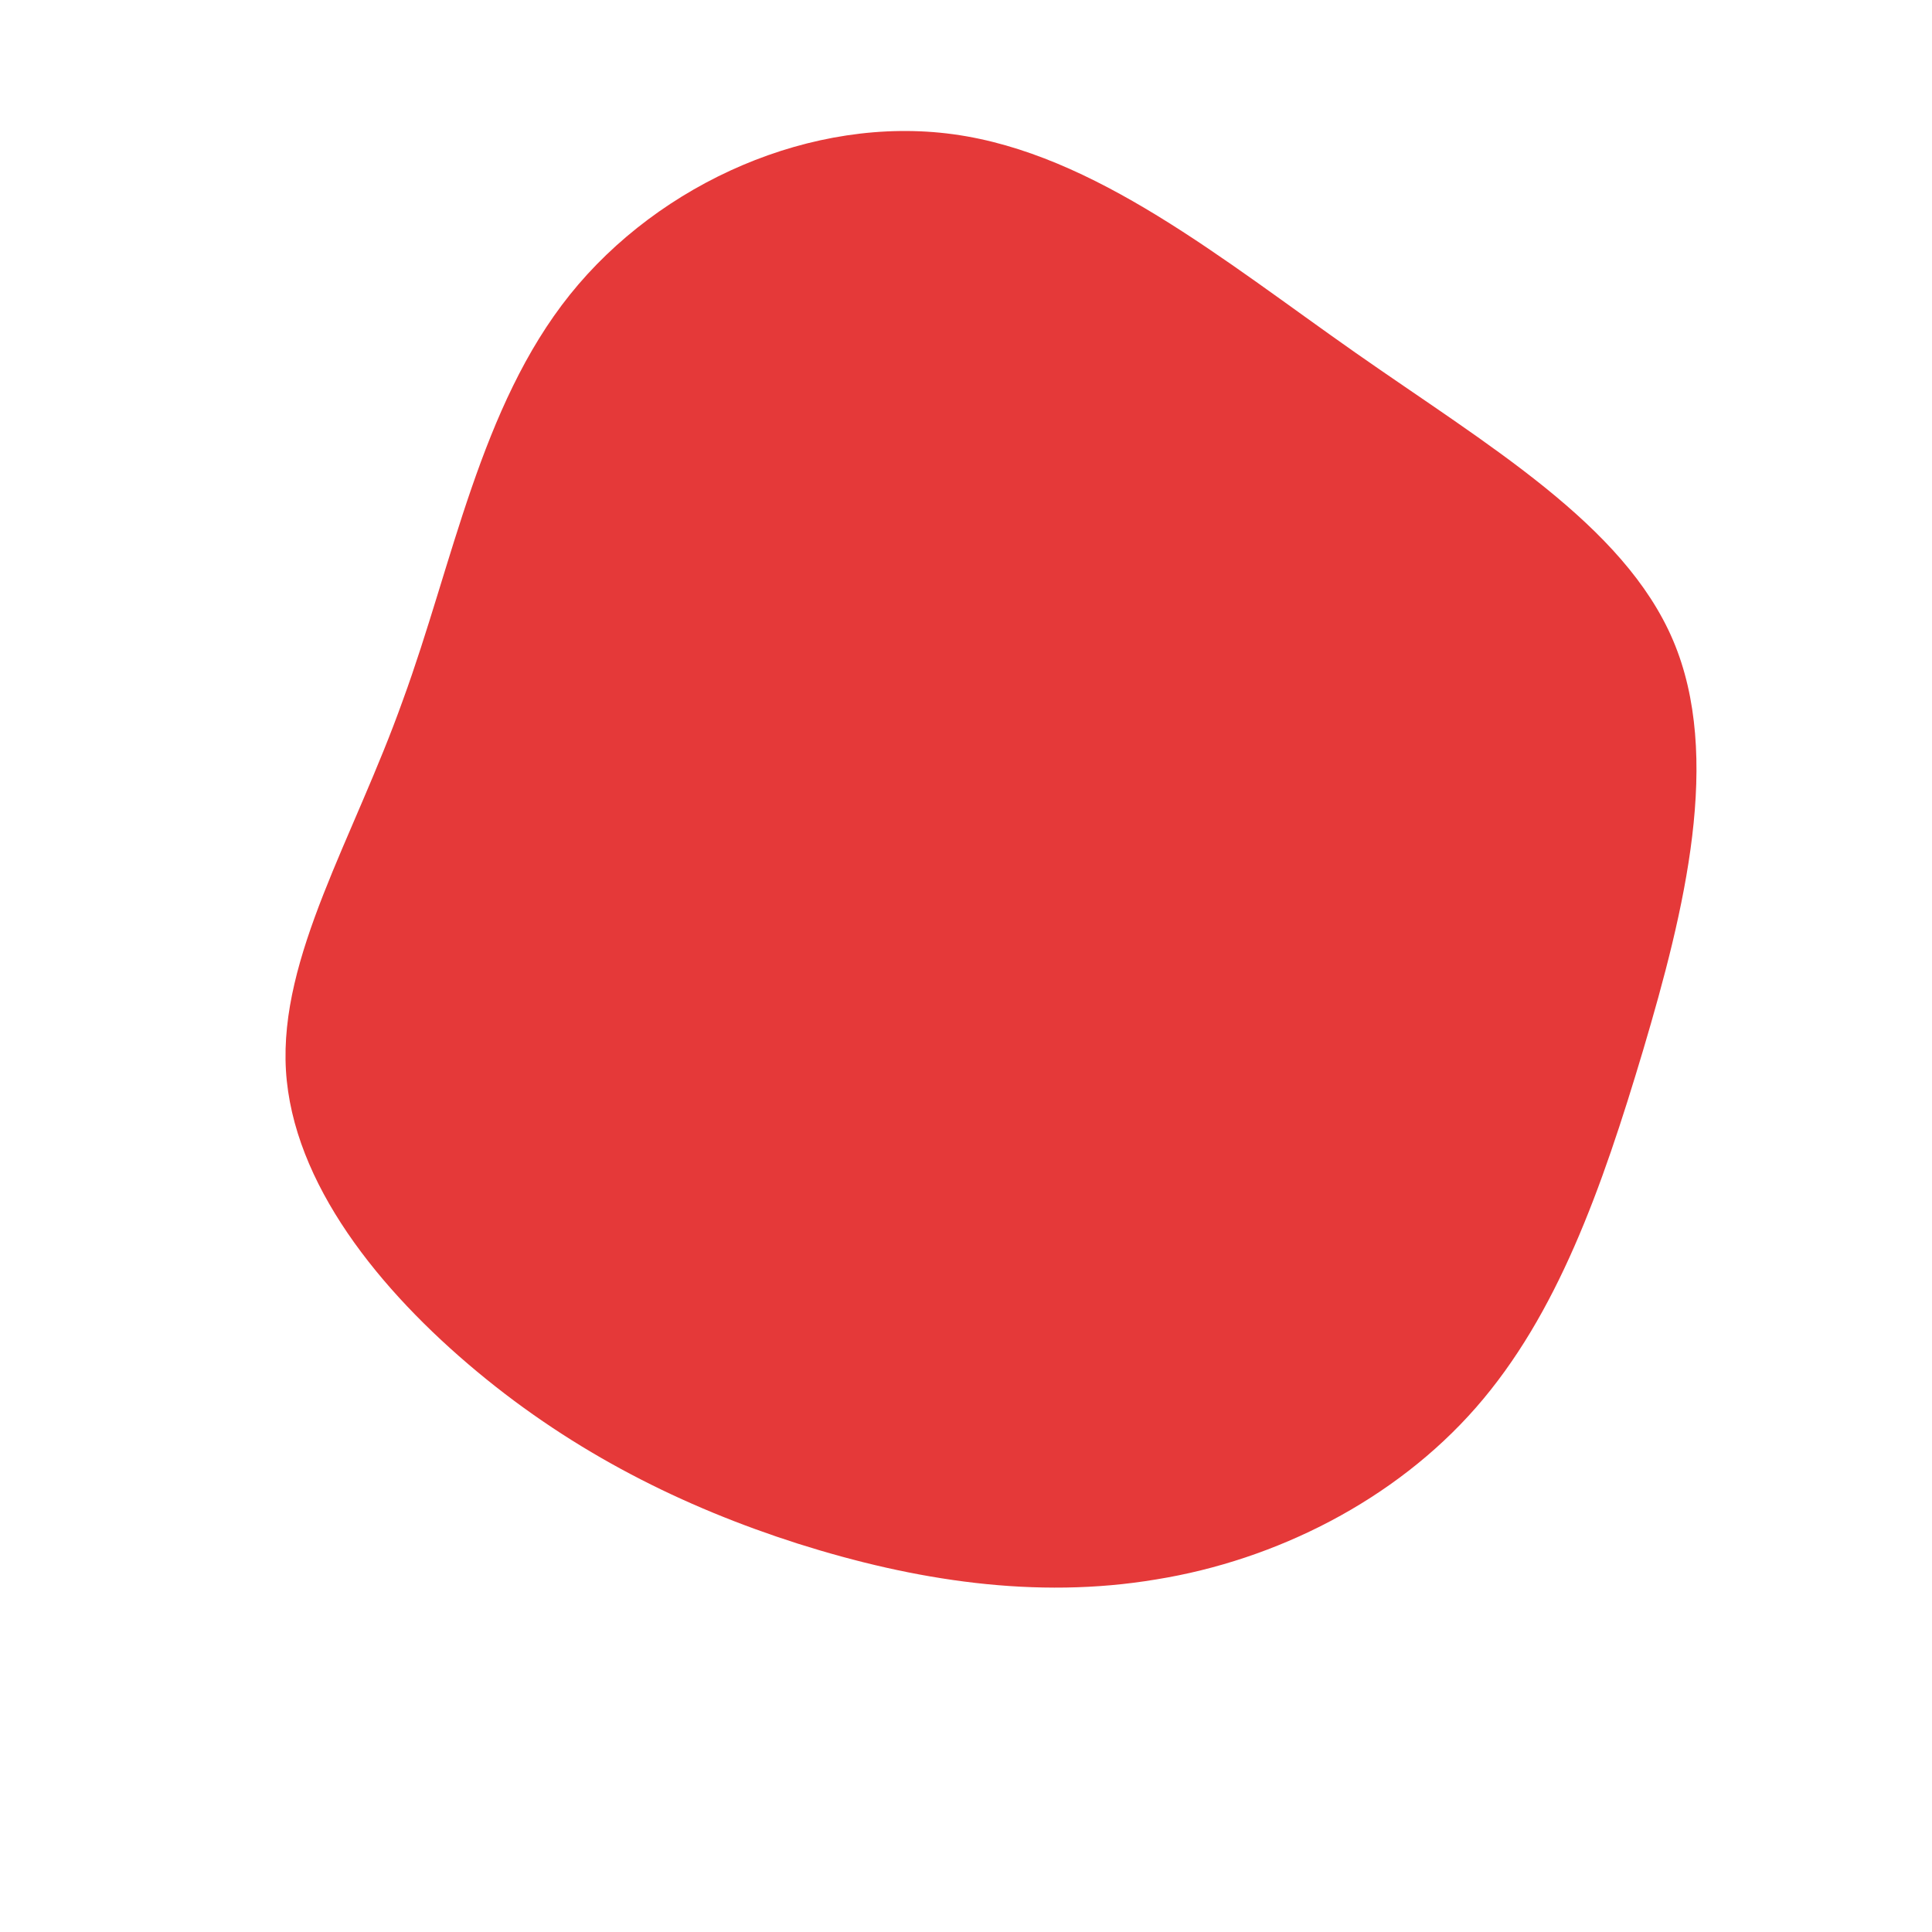 <?xml version="1.0" standalone="no"?>
<svg viewBox="0 0 200 200" xmlns="http://www.w3.org/2000/svg">
  <path fill="#E53939" d="M40.3,-63.5C54,-53.9,68.1,-45.7,73.2,-33.7C78.3,-21.7,74.4,-5.8,70.1,8.7C65.8,23.1,61.2,36.1,52.8,45.7C44.4,55.3,32.1,61.5,19.7,63.5C7.2,65.6,-5.4,63.6,-17.4,59.8C-29.3,56,-40.5,50.4,-50.6,42C-60.7,33.6,-69.7,22.5,-70.4,10.8C-71.1,-1,-63.4,-13.2,-58.3,-27.5C-53.1,-41.7,-50.3,-57.9,-41,-69.5C-31.7,-81.1,-15.9,-88.1,-1.3,-86.1C13.3,-84.1,26.6,-73.1,40.3,-63.5Z" transform="translate(100 100)" />
</svg>
